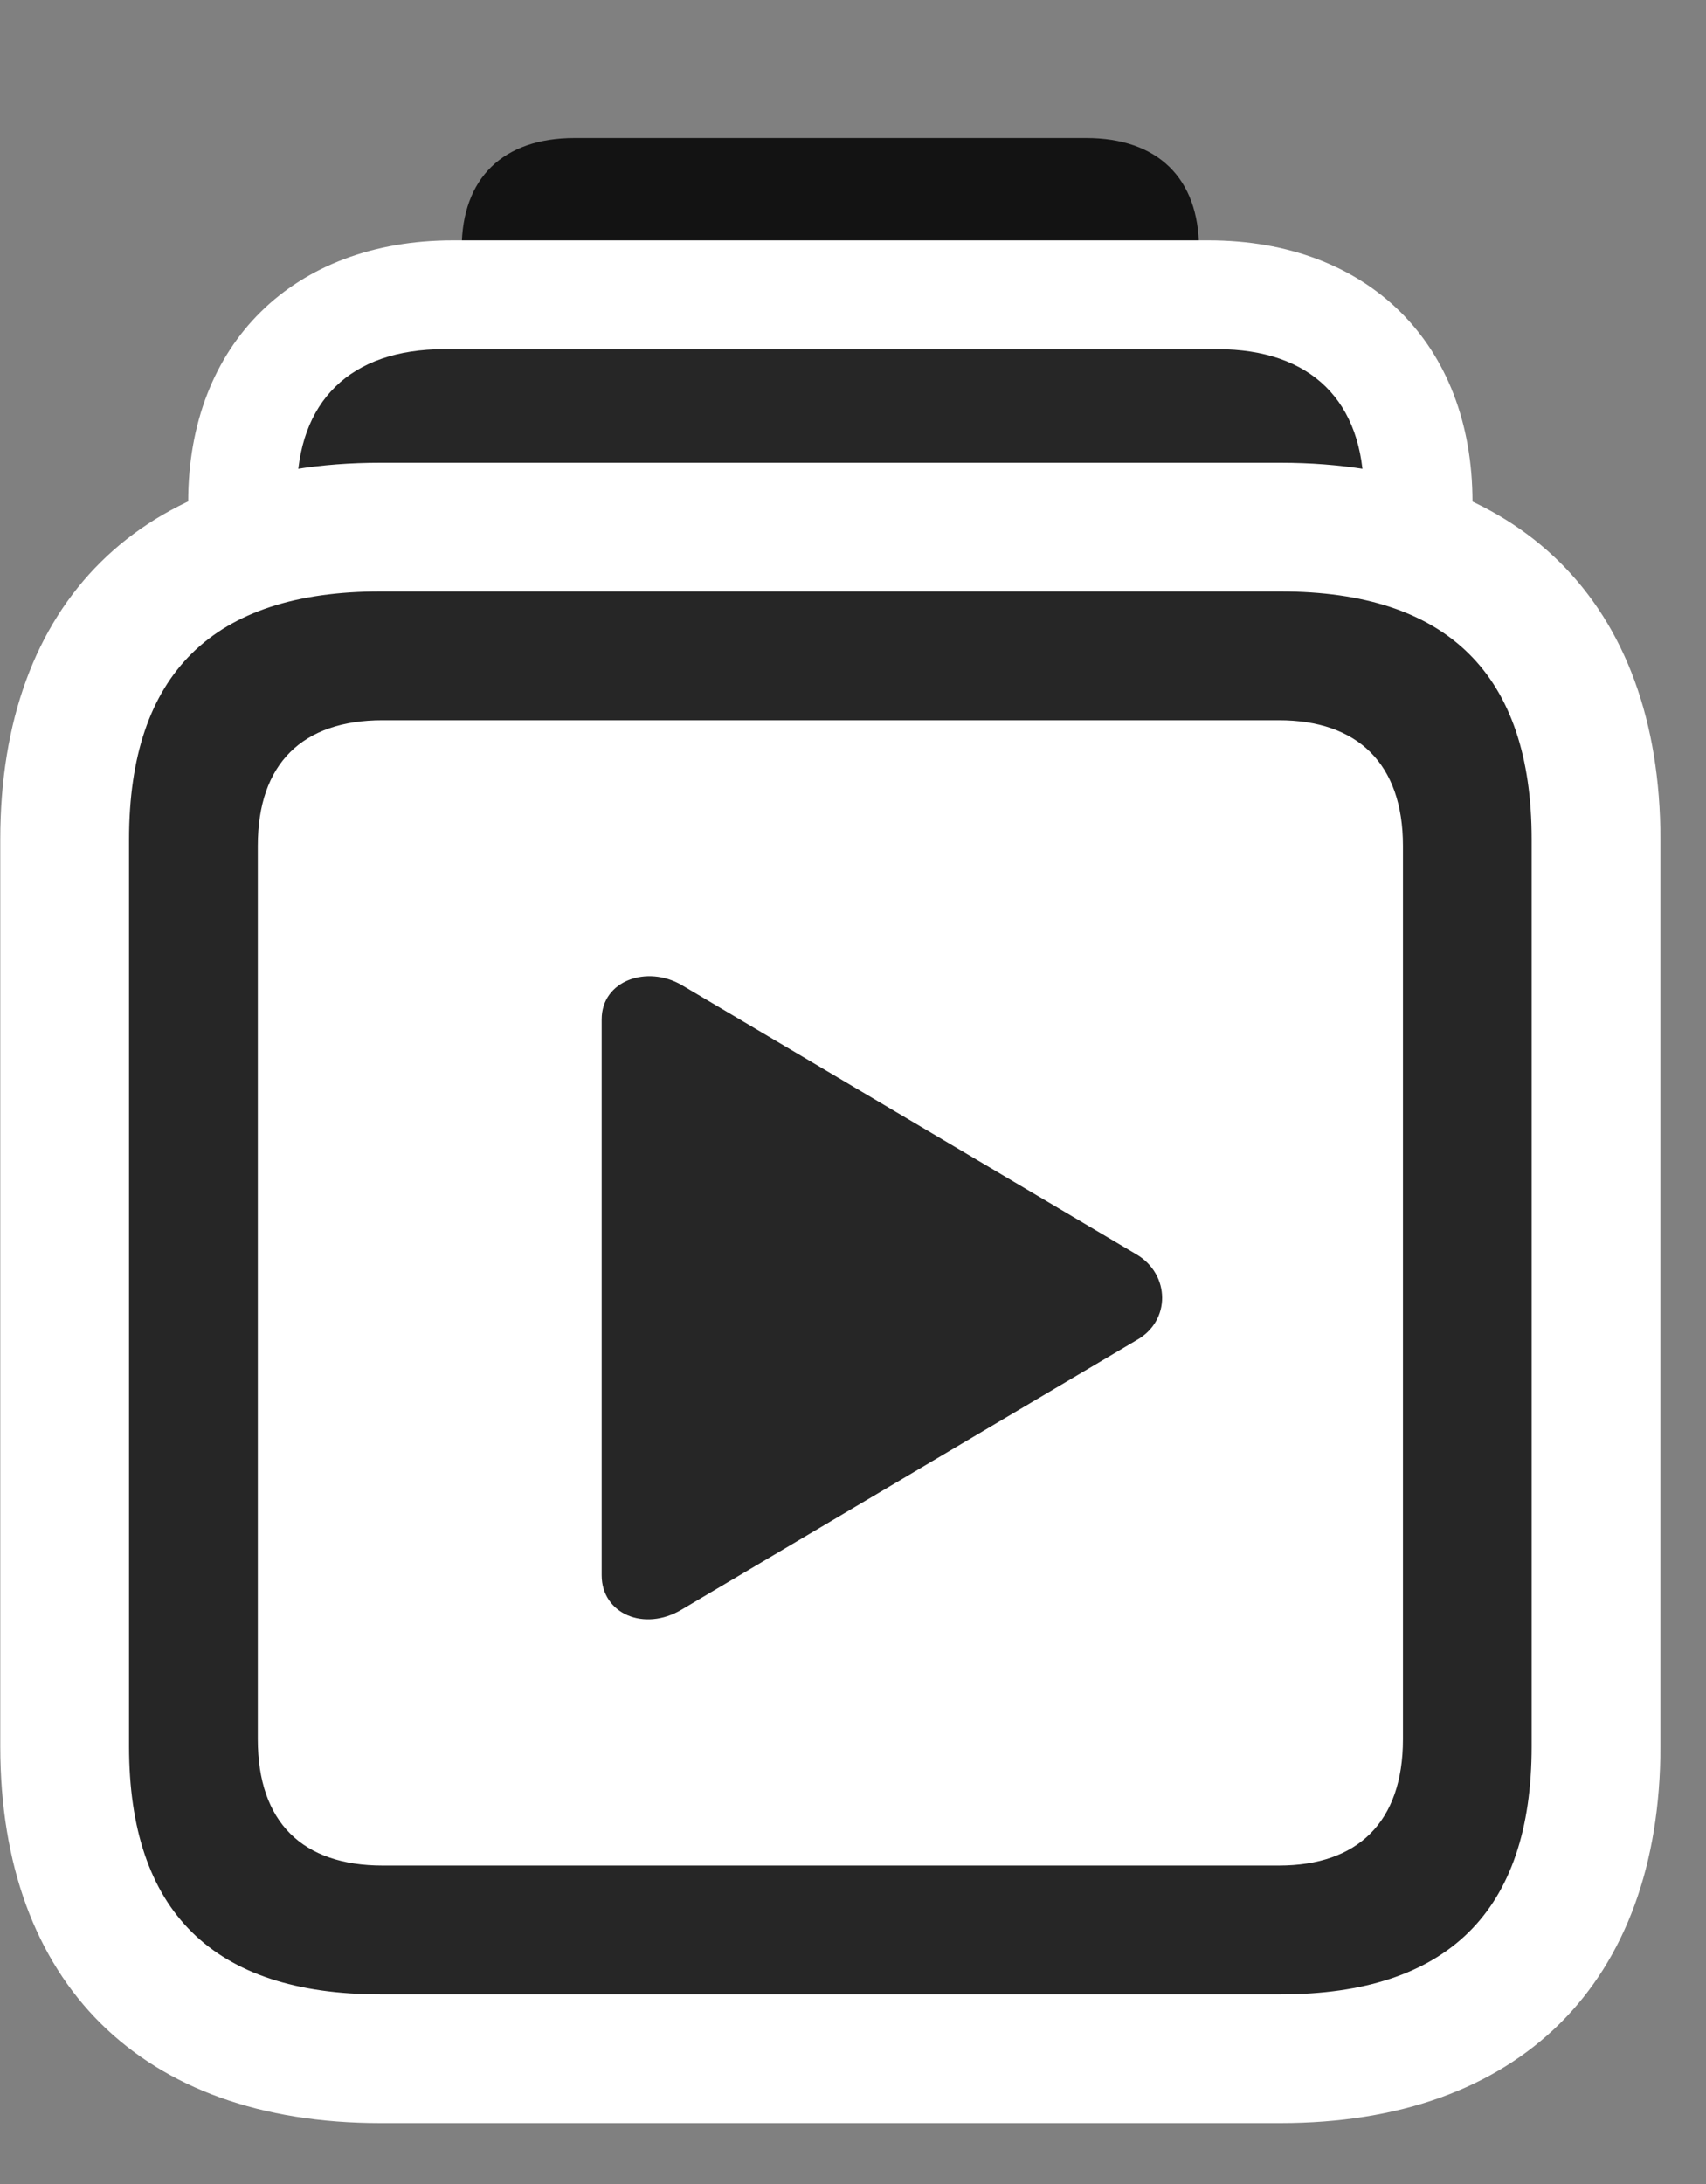 <svg width="25" height="32" viewBox="0 0 25 32" fill="none" xmlns="http://www.w3.org/2000/svg">
<rect x="0" y="0" width="25" height="32" fill="#808080" stroke="none"/>
<g clip-path="url(#clip0_2207_5088)">
<path d="M8.418 13.647H15.918C16.961 13.647 17.57 13.061 17.57 12.03V3.639C17.57 2.608 16.961 2.022 15.918 2.022H8.418C7.375 2.022 6.766 2.608 6.766 3.639V12.03C6.766 13.061 7.375 13.647 8.418 13.647Z" fill="black" fill-opacity="0.85"/>
<path d="M6.637 23.397H17.711C20.043 23.397 21.578 21.873 21.578 19.553V7.354C21.578 5.034 20.043 3.522 17.711 3.522H6.637C4.305 3.522 2.758 5.034 2.758 7.354V19.553C2.758 21.873 4.305 23.397 6.637 23.397Z" fill="white"/>
<path d="M6.508 21.803H17.84C19.211 21.803 19.985 21.03 19.985 19.682V7.225C19.985 5.877 19.211 5.116 17.84 5.116H6.508C5.137 5.116 4.352 5.877 4.352 7.225V19.682C4.352 21.03 5.137 21.803 6.508 21.803Z" fill="black" fill-opacity="0.85"/>
<path d="M5.571 31.108H18.766C22.258 31.108 24.332 29.057 24.332 25.588V12.299C24.332 8.831 22.258 6.78 18.766 6.78H5.571C2.078 6.78 0.004 8.819 0.004 12.299V25.588C0.004 29.057 2.078 31.108 5.571 31.108Z" fill="white"/>
<path d="M5.571 29.221H18.766C21.215 29.221 22.445 28.002 22.445 25.588V12.299C22.445 9.885 21.215 8.666 18.766 8.666H5.571C3.121 8.666 1.891 9.874 1.891 12.299V25.588C1.891 28.002 3.121 29.221 5.571 29.221ZM5.606 27.334C4.434 27.334 3.778 26.702 3.778 25.483V12.393C3.778 11.186 4.434 10.553 5.606 10.553H18.742C19.891 10.553 20.559 11.186 20.559 12.393V25.483C20.559 26.702 19.891 27.334 18.742 27.334H5.606Z" fill="black" fill-opacity="0.85"/>
<path d="M9.989 23.584L16.657 19.635C17.16 19.354 17.149 18.674 16.657 18.381L9.989 14.432C9.485 14.139 8.817 14.362 8.817 14.936V23.081C8.817 23.643 9.438 23.913 9.989 23.584Z" fill="black" fill-opacity="0.85"/>
</g>
<defs>
<clipPath id="clip0_2207_5088">
<rect width="24.328" height="30.996" fill="white" transform="translate(0.004 0.112)"/>
</clipPath>
</defs>
</svg>
